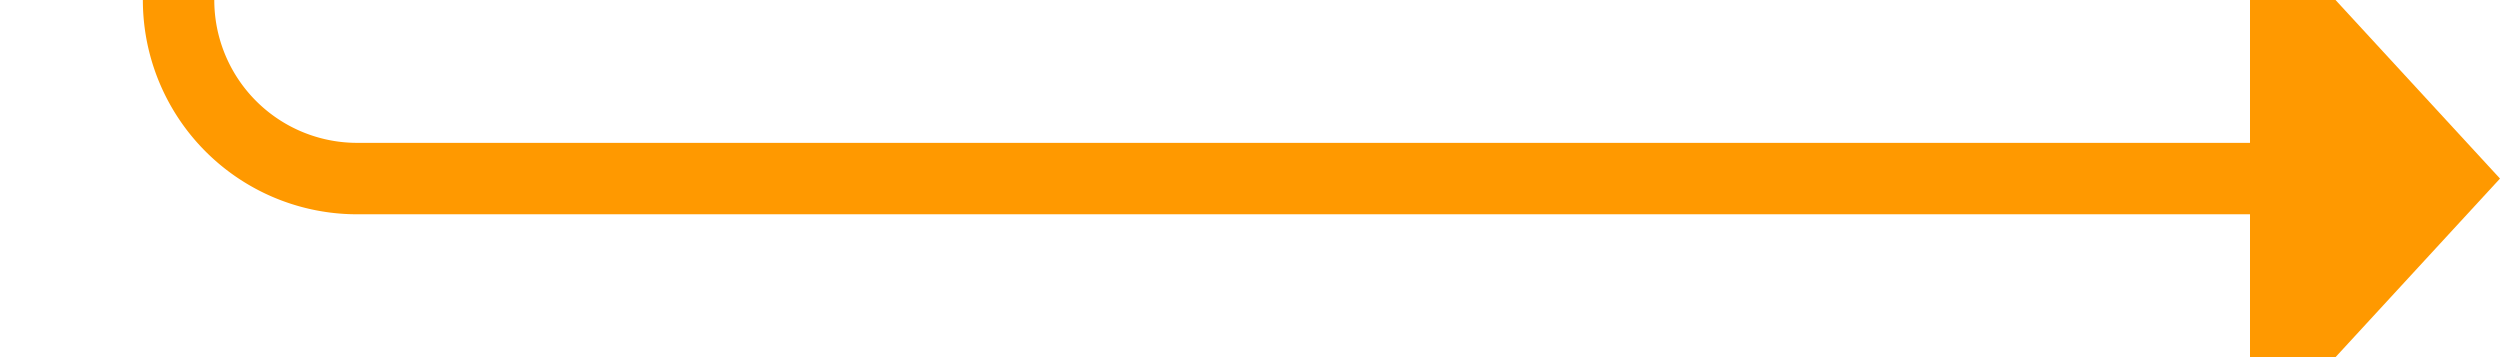 ﻿<?xml version="1.0" encoding="utf-8"?>
<svg version="1.1" xmlns:xlink="http://www.w3.org/1999/xlink" width="70px" height="10px" preserveAspectRatio="xMinYMid meet" viewBox="827 822  70 8" xmlns="http://www.w3.org/2000/svg">
  <path d="M 797 770  L 827 770  A 5 5 0 0 1 832 775 L 832 821  A 5 5 0 0 0 837 826 L 891 826  " stroke-width="2" stroke="#ff9900" fill="none" />
  <path d="M 890 833.6  L 897 826  L 890 818.4  L 890 833.6  Z " fill-rule="nonzero" fill="#ff9900" stroke="none" />
</svg>